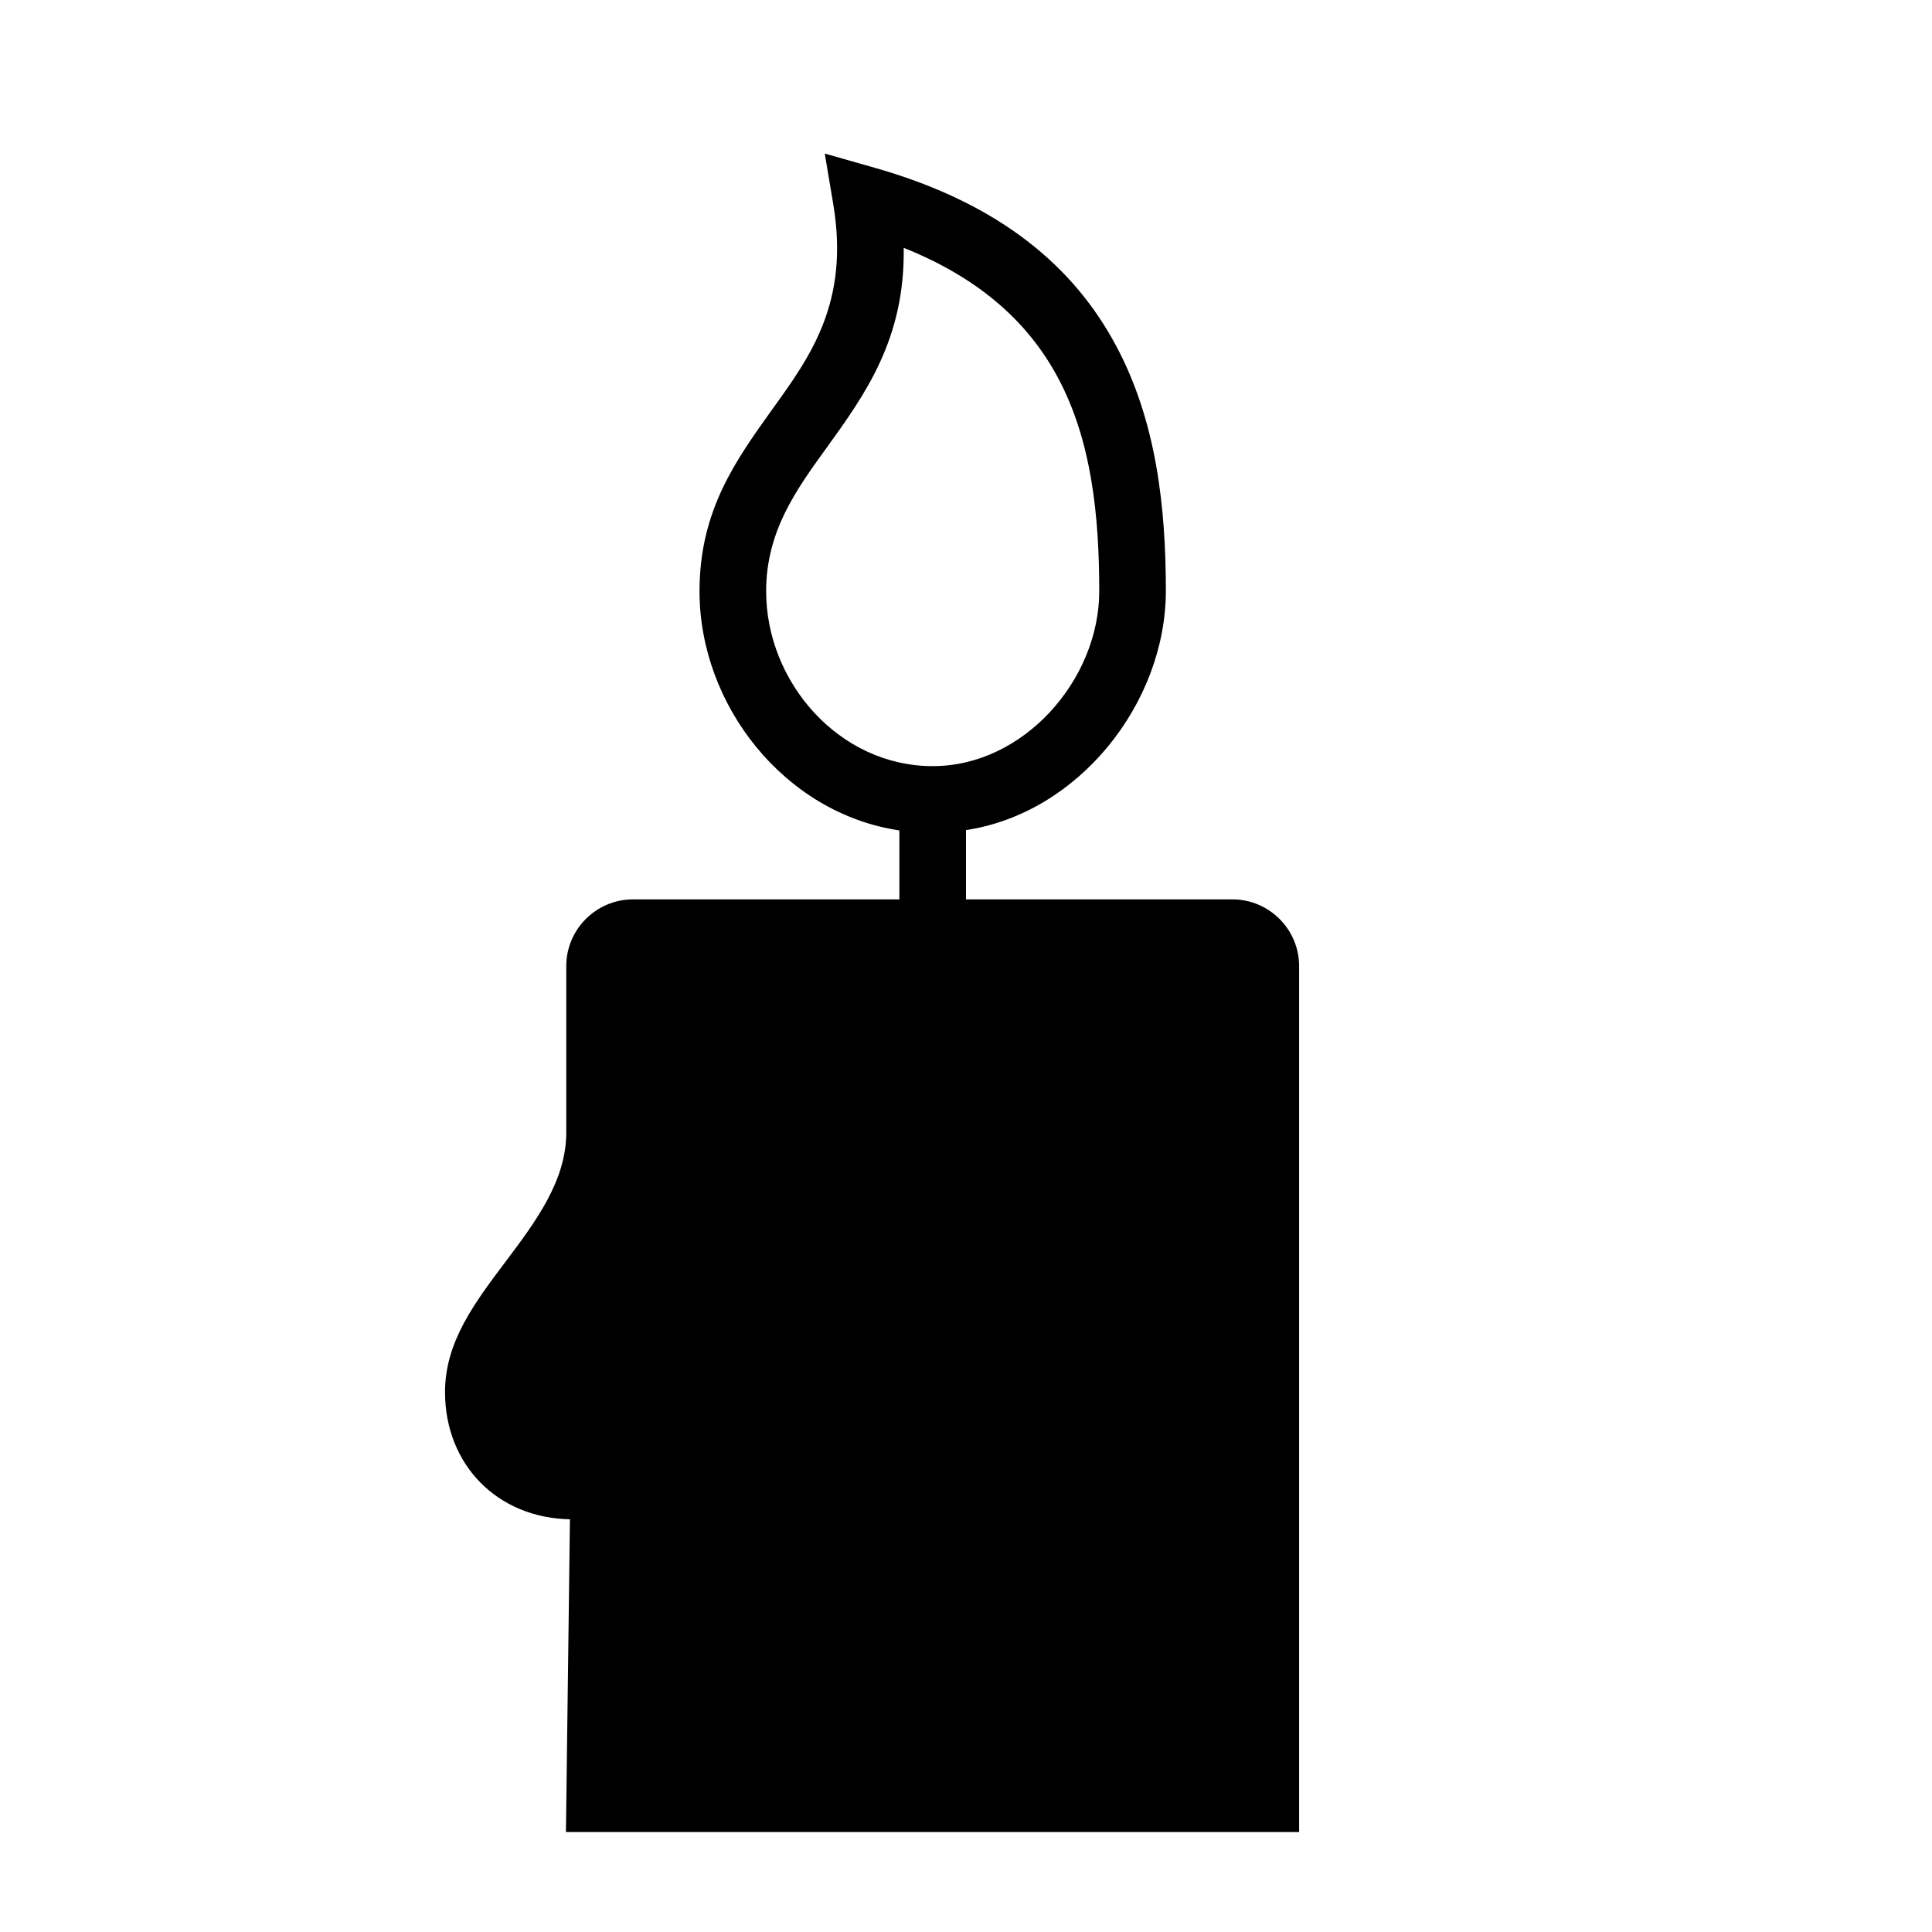 <?xml version="1.0" encoding="UTF-8"?>
<!DOCTYPE svg PUBLIC "-//W3C//DTD SVG 1.1//EN" "http://www.w3.org/Graphics/SVG/1.1/DTD/svg11.dtd">
<svg xmlns="http://www.w3.org/2000/svg" xml:space="preserve" width="580px" height="580px" shape-rendering="geometricPrecision" text-rendering="geometricPrecision" image-rendering="optimizeQuality" fill-rule="nonzero" clip-rule="nonzero" viewBox="0 0 5800 5800" xmlns:xlink="http://www.w3.org/1999/xlink">
	<title>candle icon</title>
	<desc>candle icon from the IconExperience.com I-Collection. Copyright by INCORS GmbH (www.incors.com).</desc>
		<path id="curve28"  d="M3900 2900l0 2600 -2201 0 12 -939c-218,-4 -375,-164 -375,-382 0,-151 89,-268 183,-393 87,-116 181,-240 181,-386l0 -500c0,-110 90,-200 200,-200l800 0 0 -207c-344,-51 -600,-375 -600,-718 0,-243 109,-393 219,-547 114,-158 231,-320 183,-612l-26 -155 151 43c380,108 599,301 723,533 122,227 150,487 150,738 -1,337 -262,666 -600,717l0 208 800 0c110,0 200,90 200,200zm-1100 -600c274,0 500,-260 500,-525 0,-223 -22,-452 -125,-643 -85,-158 -227,-294 -462,-388 4,273 -115,439 -232,601 -91,126 -181,250 -181,430 0,273 219,525 500,525z"/>
</svg>